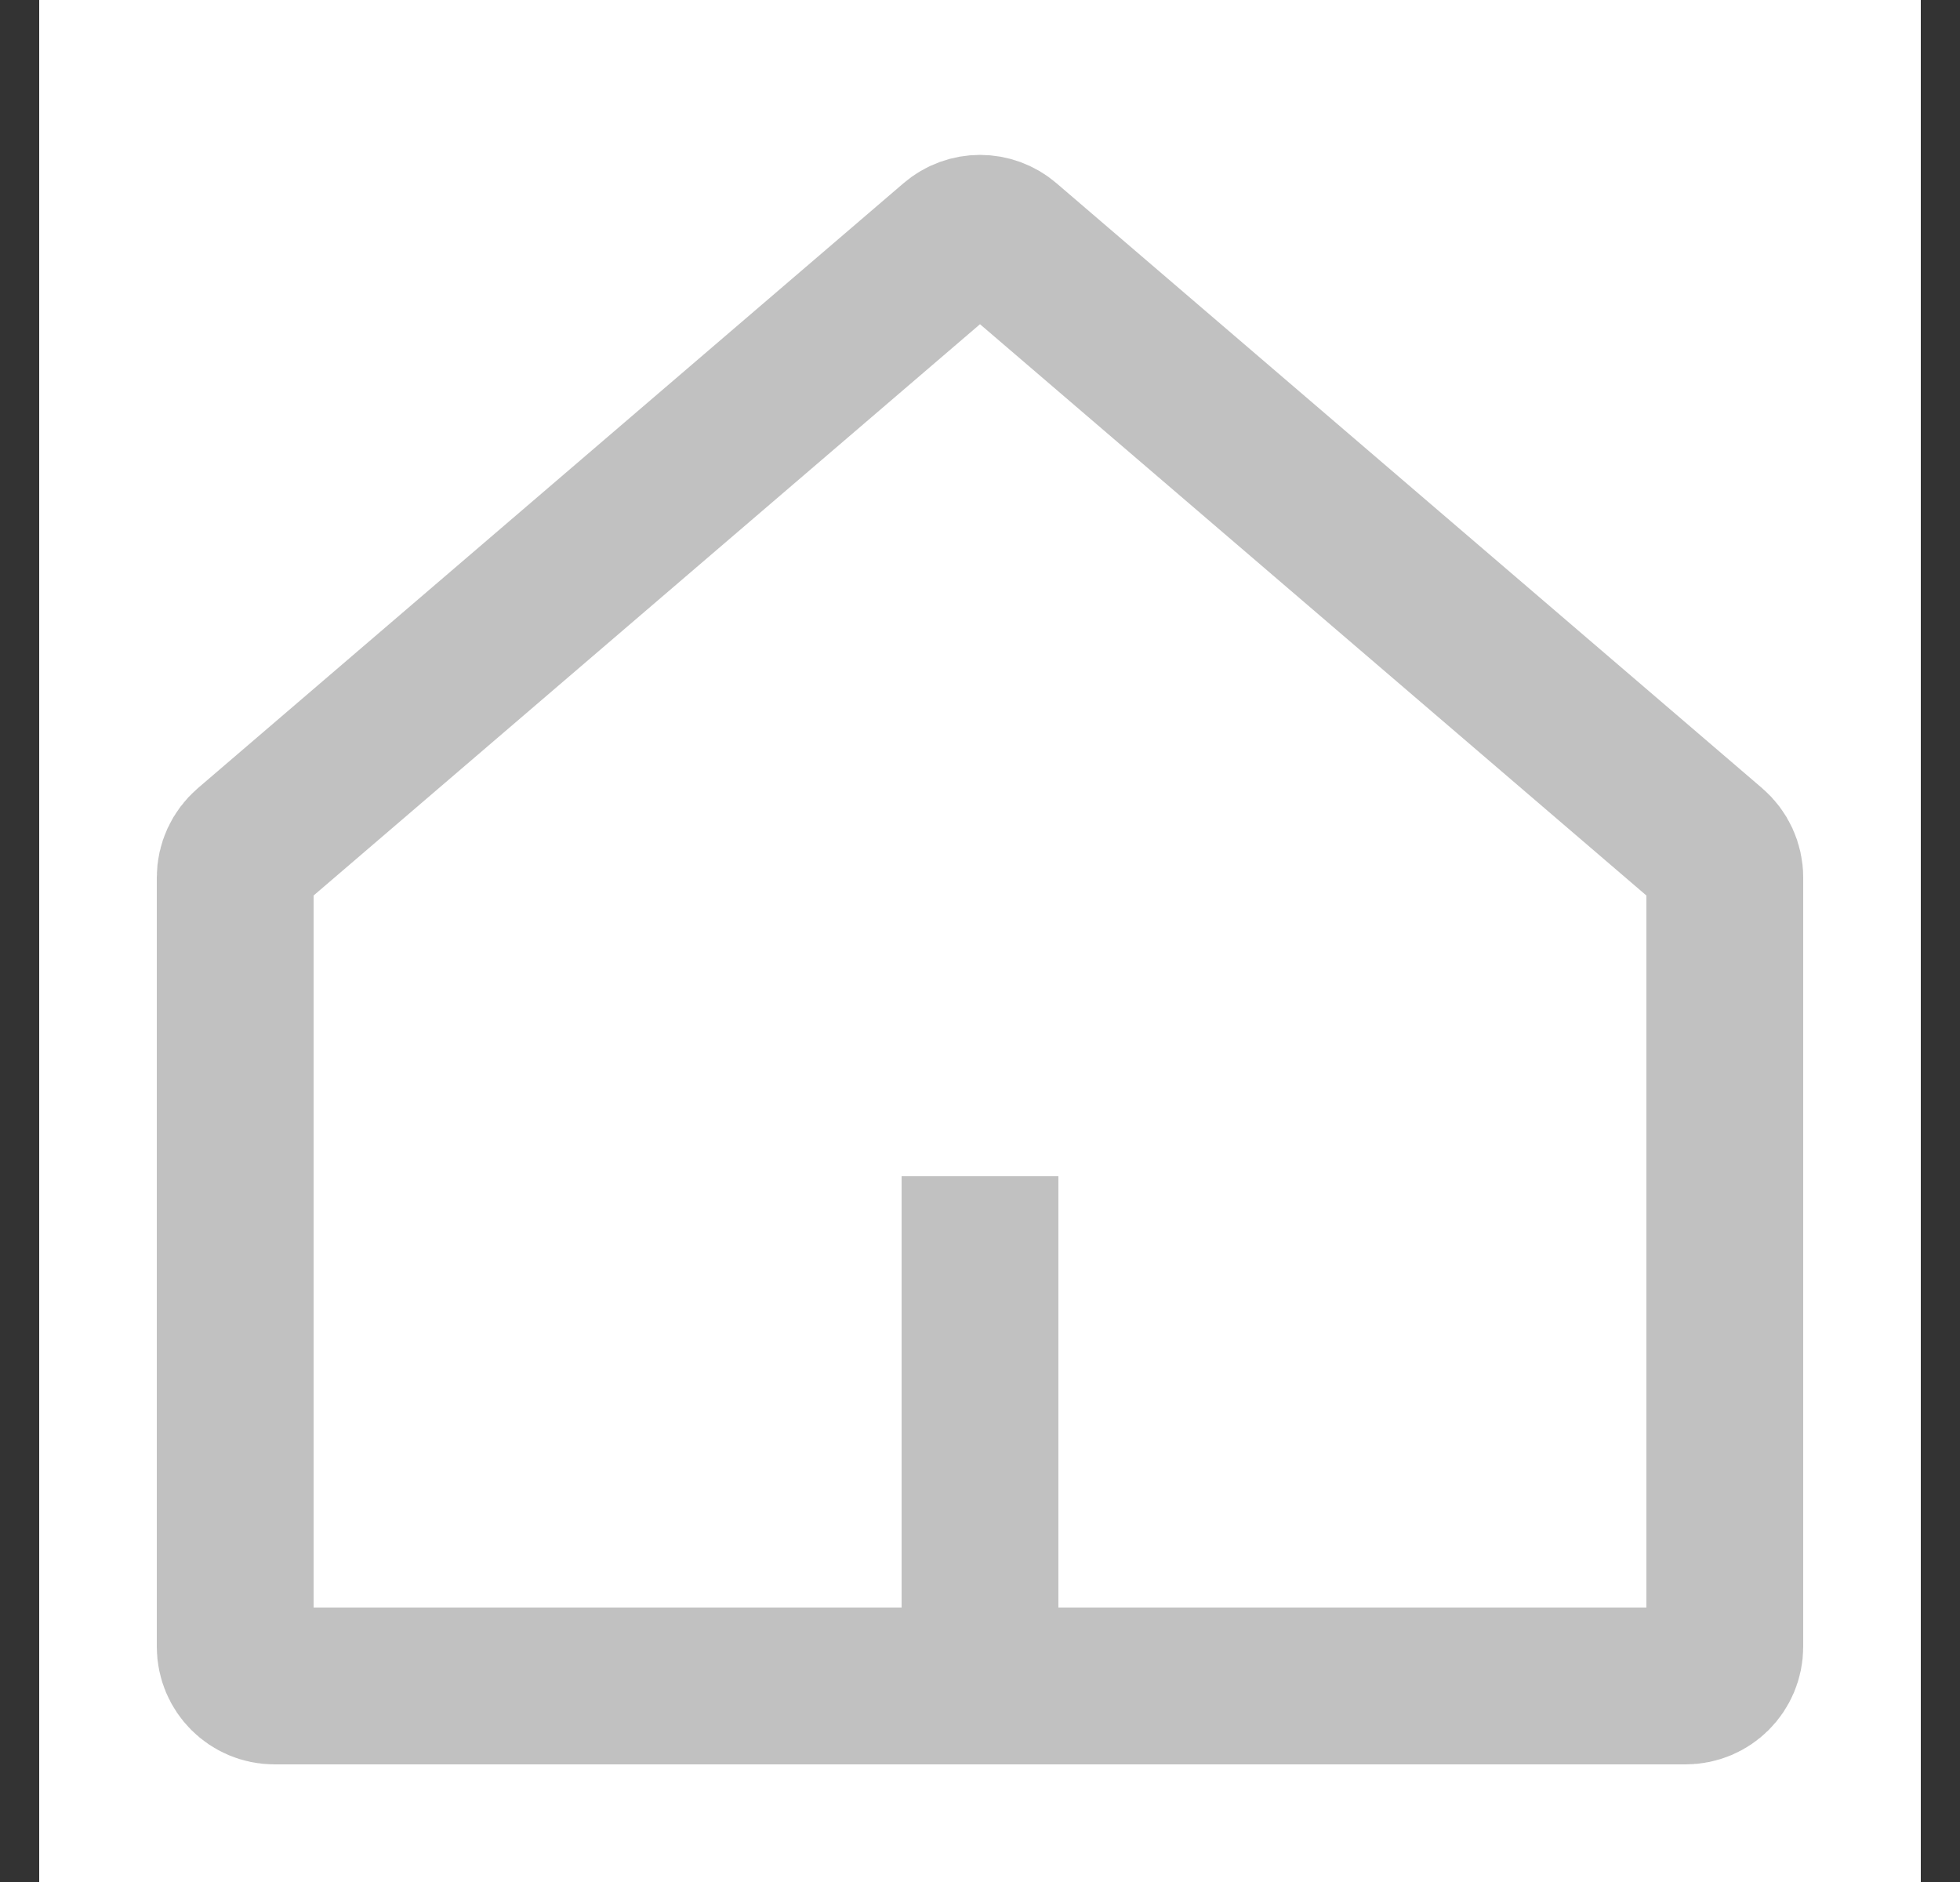 <svg width="25" height="24" viewBox="0 0 25 24" fill="none" xmlns="http://www.w3.org/2000/svg">
<rect x="0" y="0" width="25" height="24" fill="#333333" stroke="none"/>
<rect width="24" height="24" transform="translate(0.5)" fill="white"/>
<path d="M3 11.19C3 11.044 3.064 10.905 3.175 10.81L12.175 3.096C12.362 2.935 12.638 2.935 12.825 3.096L21.825 10.81C21.936 10.905 22 11.044 22 11.19V21C22 21.276 21.776 21.5 21.5 21.5H3.5C3.224 21.5 3 21.276 3 21V11.19Z" stroke="#C1C1C1" stroke-width="2"/>
<line x1="12.5" y1="15" x2="12.5" y2="22" stroke="#C1C1C1" stroke-width="2"/>
</svg>
